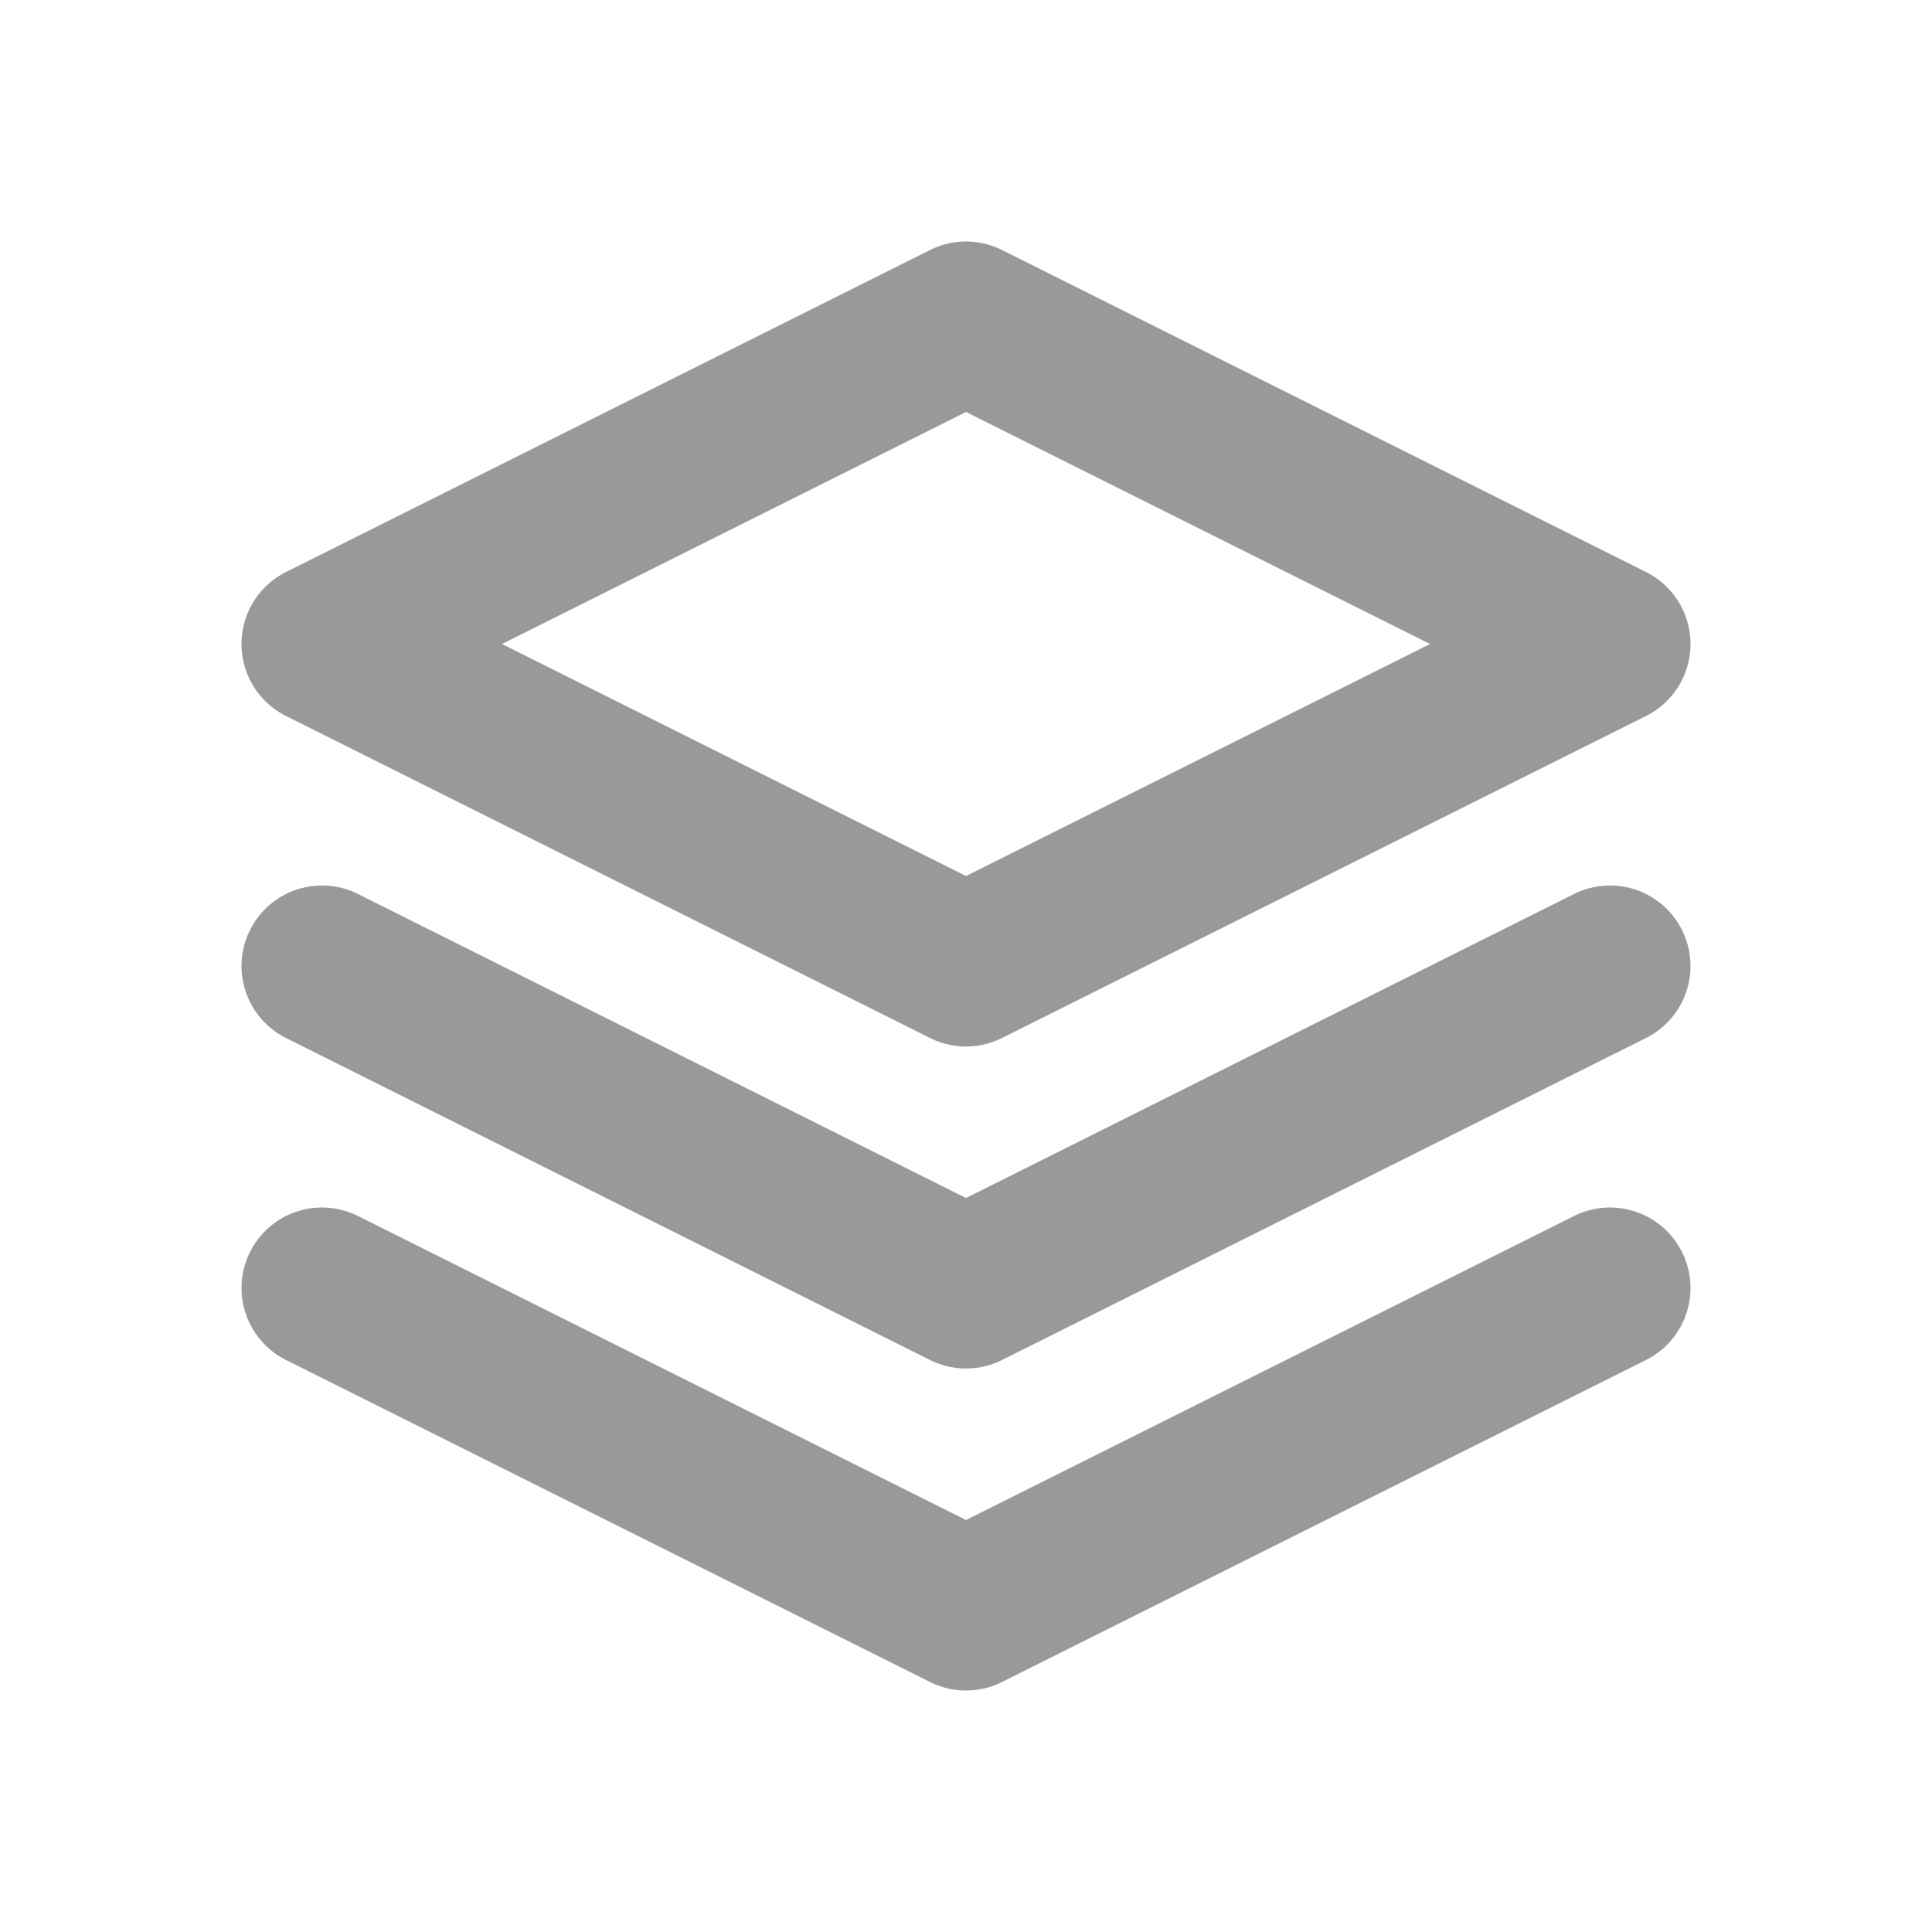 <svg width="24" height="24" viewBox="0 0 24 24" fill="none" xmlns="http://www.w3.org/2000/svg">
<path d="M4 12L12 16L20 12" stroke="#999999" stroke-width="2" stroke-linecap="round" stroke-linejoin="round"/>
<path d="M4 16L12 20L20 16" stroke="#999999" stroke-width="2" stroke-linecap="round" stroke-linejoin="round"/>
<path d="M12 4L4 8L12 12L20 8L12 4Z" stroke="#999999" stroke-width="2" stroke-linecap="round" stroke-linejoin="round"/>
</svg>
